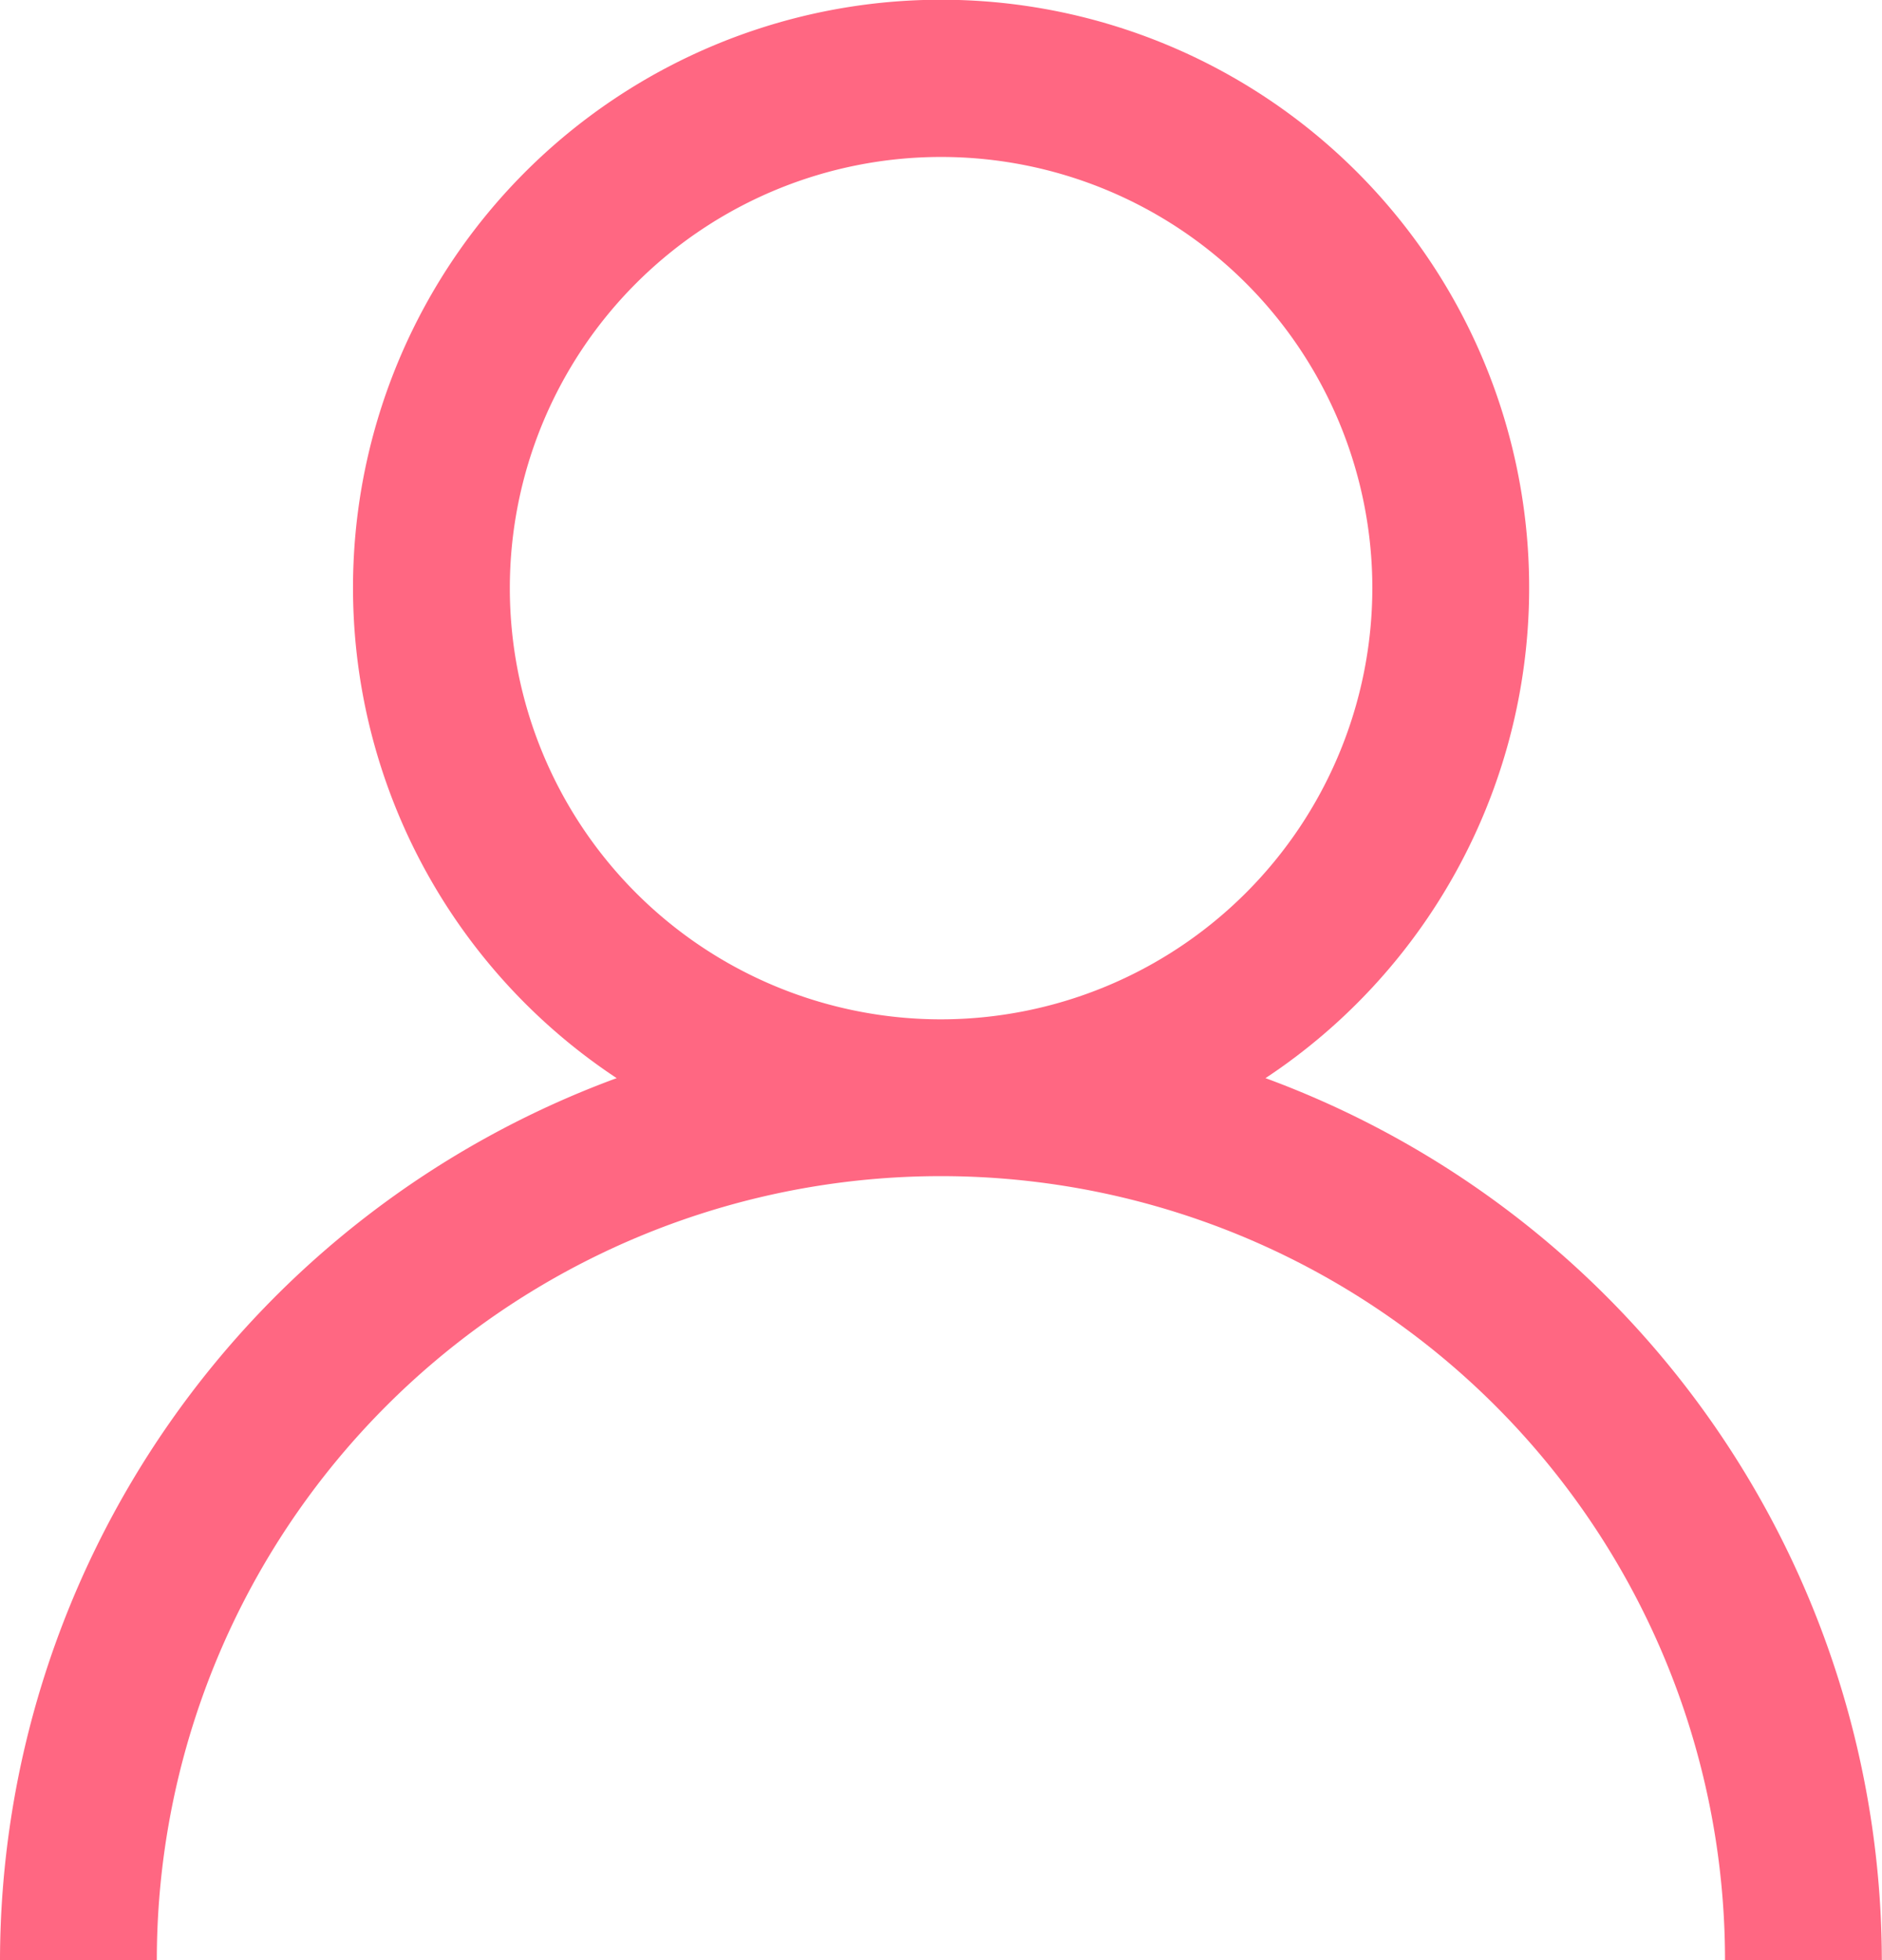 <svg id="Group_3803" data-name="Group 3803" xmlns="http://www.w3.org/2000/svg" width="11.521" height="12.002" viewBox="0 0 11.521 12.002">
  <path id="Path_4234" data-name="Path 4234" d="M99.14,73.131a3.6,3.6,0,1,0-3.972,0,5.765,5.765,0,0,0-3.775,5.4h.96a4.8,4.8,0,1,1,9.6,0h.96A5.765,5.765,0,0,0,99.14,73.131Zm-1.986-.36a2.64,2.64,0,1,1,2.64-2.64A2.643,2.643,0,0,1,97.154,72.771Z" transform="translate(-91.393 -66.53)" fill="#ff6782"/>
</svg>
